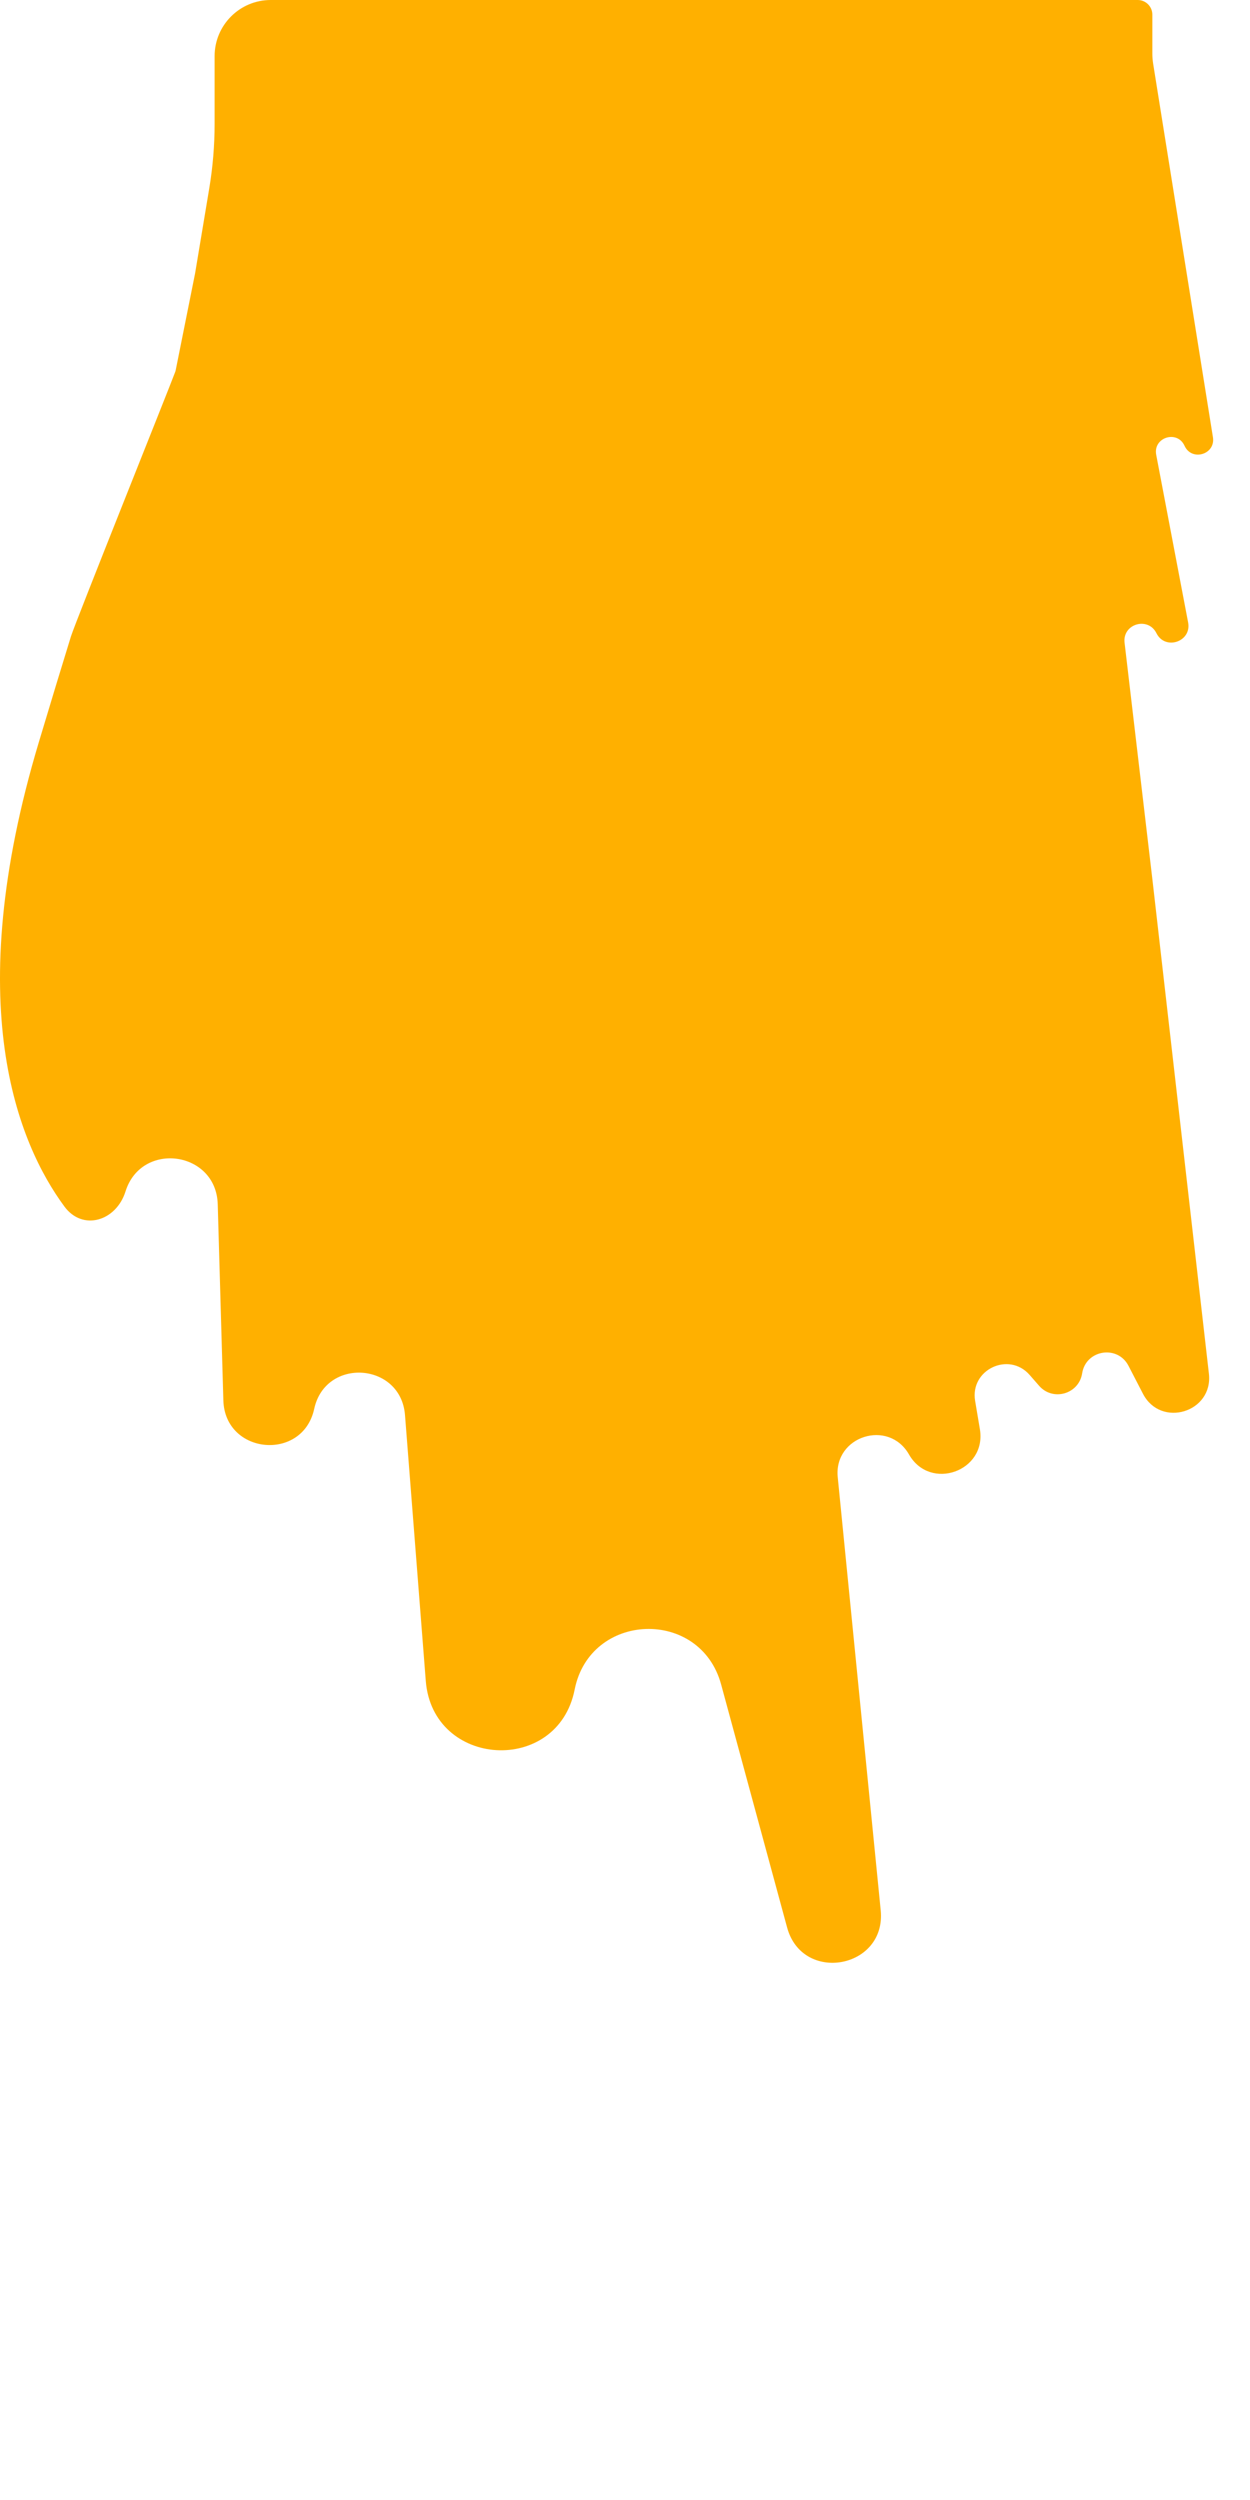 <svg xmlns="http://www.w3.org/2000/svg" width="32" height="64" viewBox="0 0 32 64" fill="none">
  <path d="M16.994 0H11.244H8.369H6.931C6.137 0 5.494 0.644 5.494 1.438V2V3.172C5.494 3.723 5.448 4.273 5.358 4.816L4.994 7L4.498 9.477C4.495 9.492 4.491 9.507 4.485 9.522C4.355 9.877 1.928 15.932 1.816 16.293C1.586 17.038 1.314 17.932 0.994 19C-1.021 25.714 0.459 29.273 1.649 30.887C2.119 31.525 2.976 31.258 3.213 30.501C3.621 29.2 5.535 29.465 5.574 30.828L5.718 35.85C5.758 37.239 7.749 37.424 8.044 36.066C8.332 34.742 10.262 34.874 10.368 36.225L10.9 43.031C11.075 45.264 14.277 45.451 14.711 43.254C15.106 41.256 17.927 41.157 18.461 43.123L20.15 49.344C20.543 50.791 22.694 50.395 22.546 48.903L21.446 37.816C21.342 36.765 22.746 36.317 23.27 37.234C23.812 38.183 25.266 37.664 25.085 36.587L24.963 35.861C24.829 35.062 25.828 34.59 26.36 35.2L26.601 35.476C26.954 35.881 27.62 35.689 27.703 35.158C27.797 34.554 28.608 34.422 28.889 34.964L29.26 35.681C29.719 36.565 31.061 36.155 30.948 35.166L29.5 22.5L28.789 16.453C28.732 15.972 29.388 15.776 29.605 16.21C29.829 16.659 30.51 16.428 30.416 15.935L29.599 11.643C29.514 11.197 30.136 11 30.324 11.412C30.509 11.819 31.122 11.634 31.051 11.193L29.521 1.633C29.507 1.544 29.5 1.455 29.5 1.366V0.75V0.375C29.5 0.168 29.332 0 29.125 0H27.559H25.619H22.744H16.994Z" fill="#FFB000"/>
</svg>